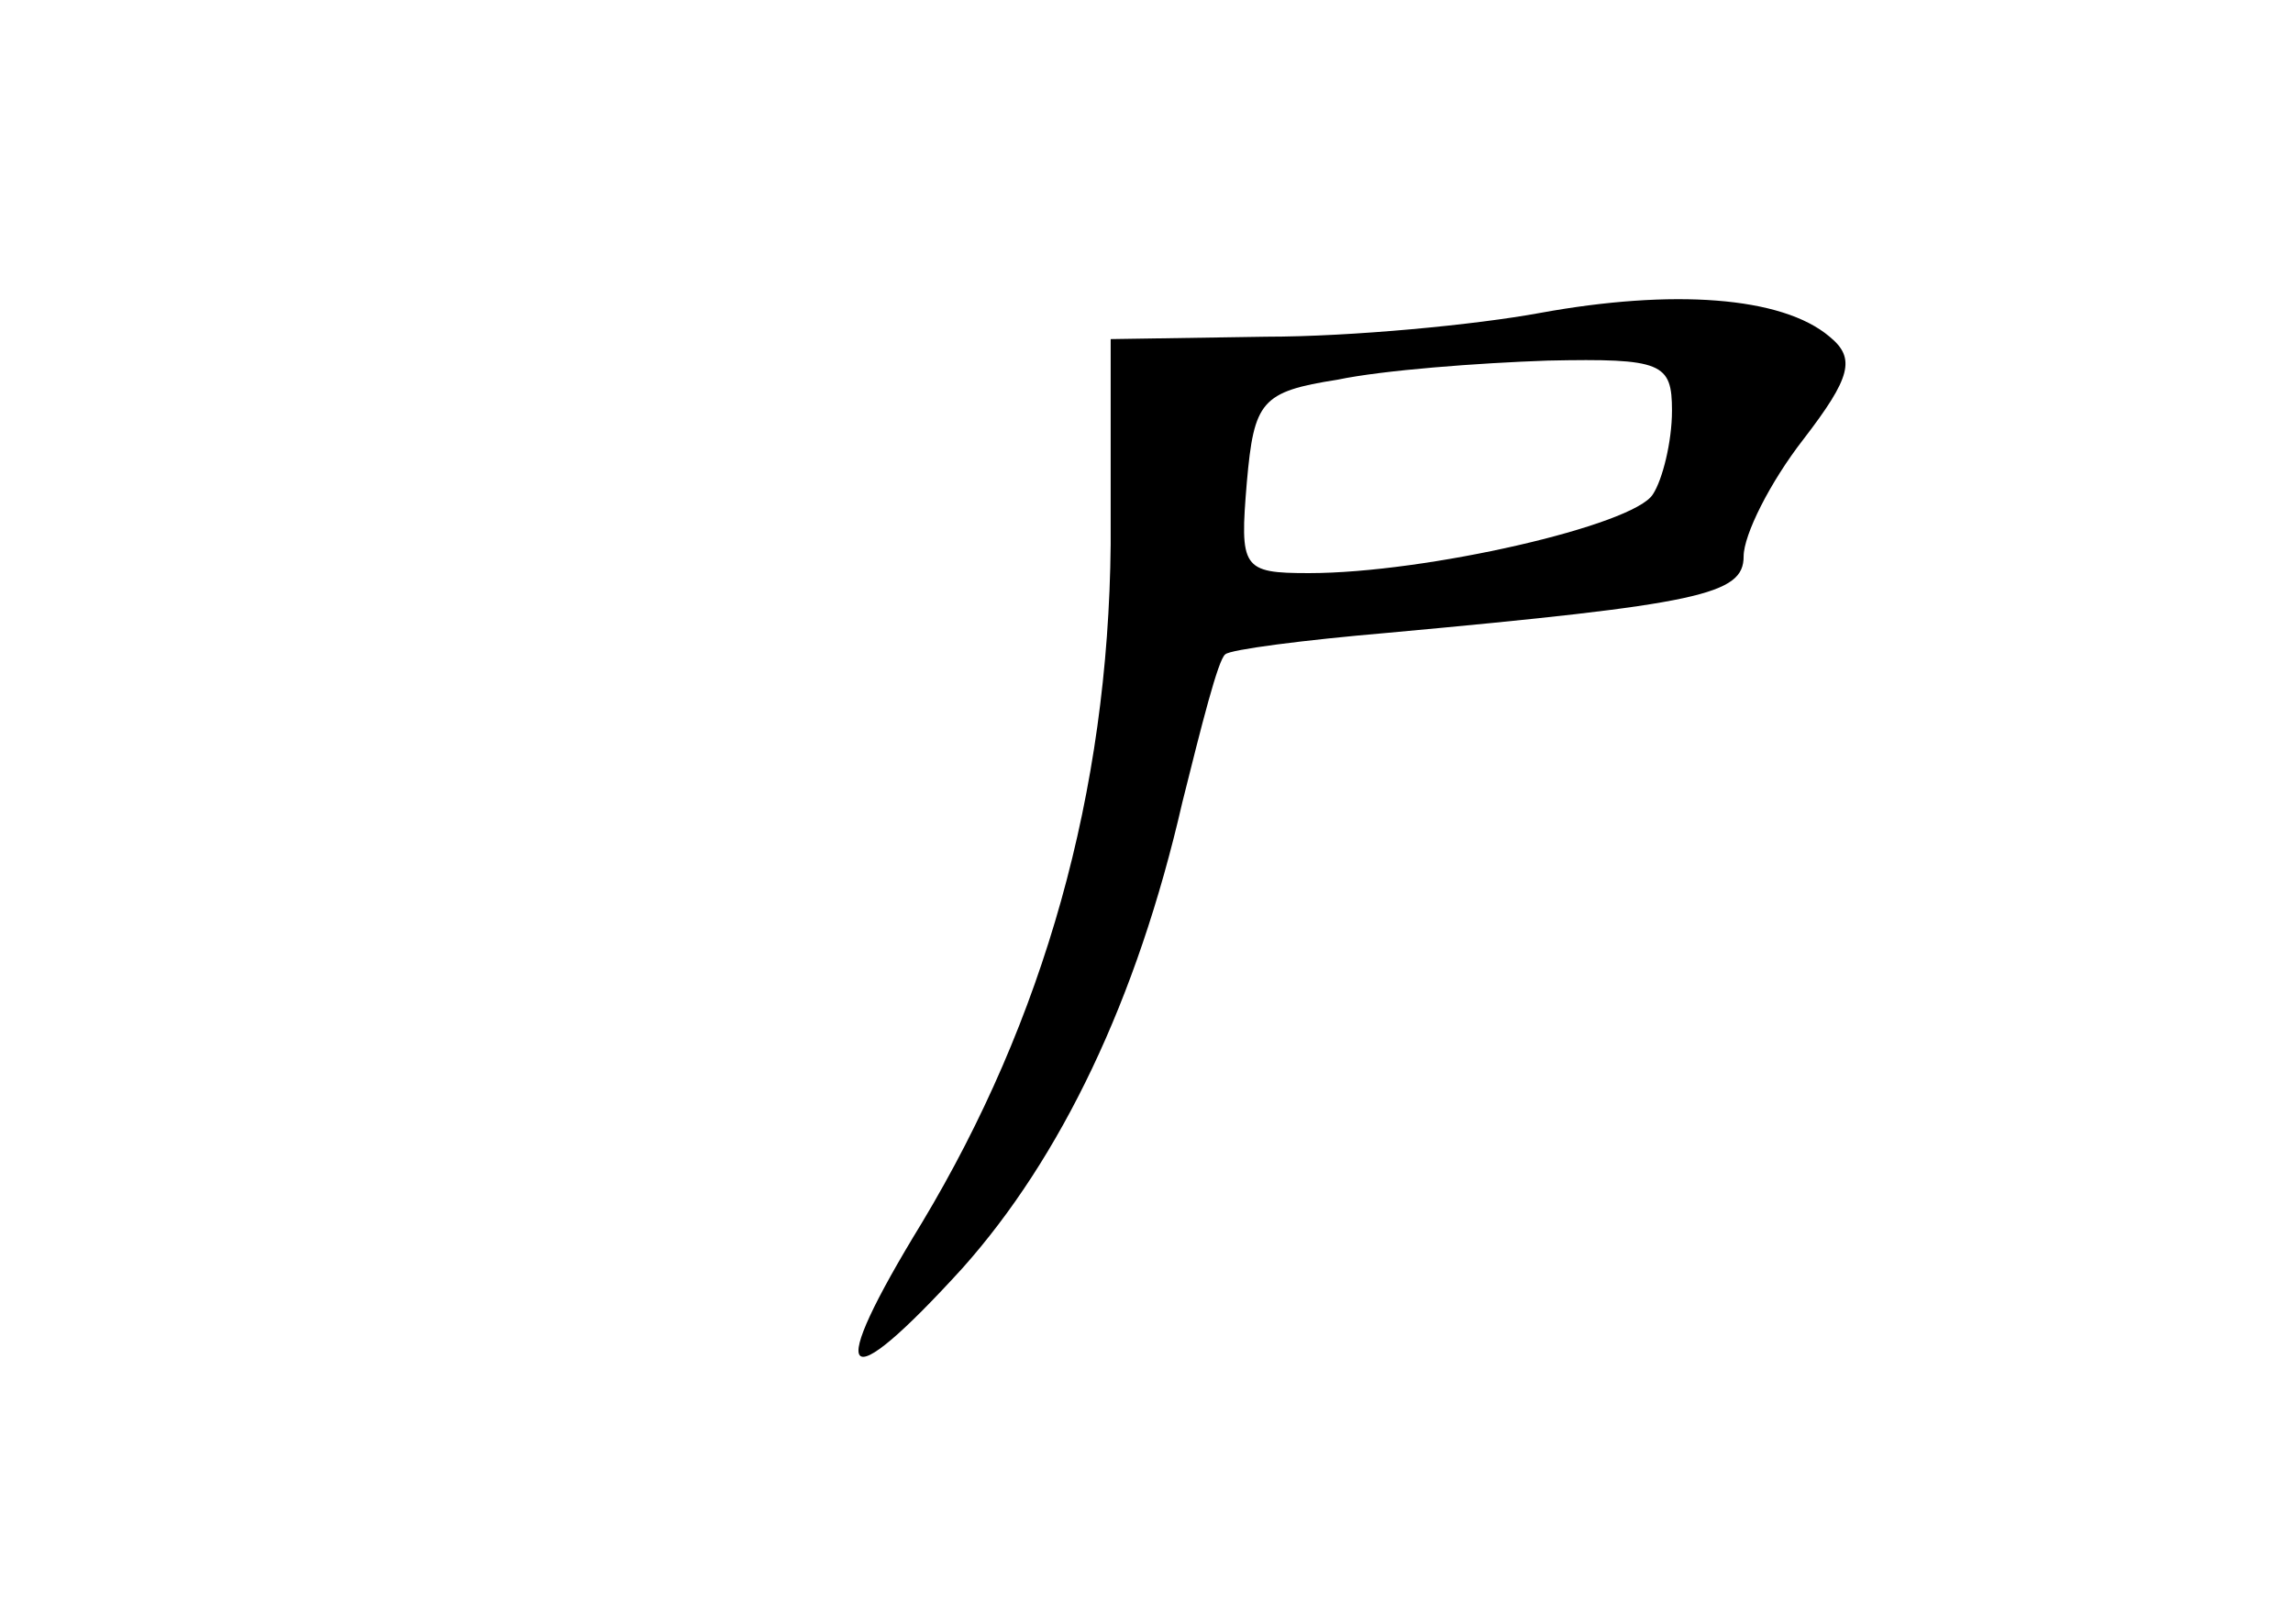 <?xml version="1.0" standalone="no"?>
<!DOCTYPE svg PUBLIC "-//W3C//DTD SVG 20010904//EN"
 "http://www.w3.org/TR/2001/REC-SVG-20010904/DTD/svg10.dtd">
<svg version="1.0" xmlns="http://www.w3.org/2000/svg"
 width="96pt" height="68pt" viewBox="0 0 96 68"
 preserveAspectRatio="xMidYMid meet">
<g transform="translate(0,68) scale(0.1,-0.1)"
fill="#000000" stroke="none">
<path d="M645 549 c-27 -5 -79 -10 -115 -10 l-65 -1 0 -86 c-1 -104 -28 -199
-79 -284 -41 -67 -34 -75 17 -19 41 46 73 112 92 195 8 32 15 60 18 62 2 2 33
6 68 9 131 12 149 16 149 32 0 9 11 31 25 49 20 26 22 34 11 43 -20 17 -66 20
-121 10z m55 -41 c0 -13 -4 -29 -8 -35 -8 -13 -95 -33 -144 -33 -28 0 -29 2
-26 38 3 34 6 38 38 43 19 4 59 7 88 8 48 1 52 -1 52 -21z"/>
</g>
</svg>
